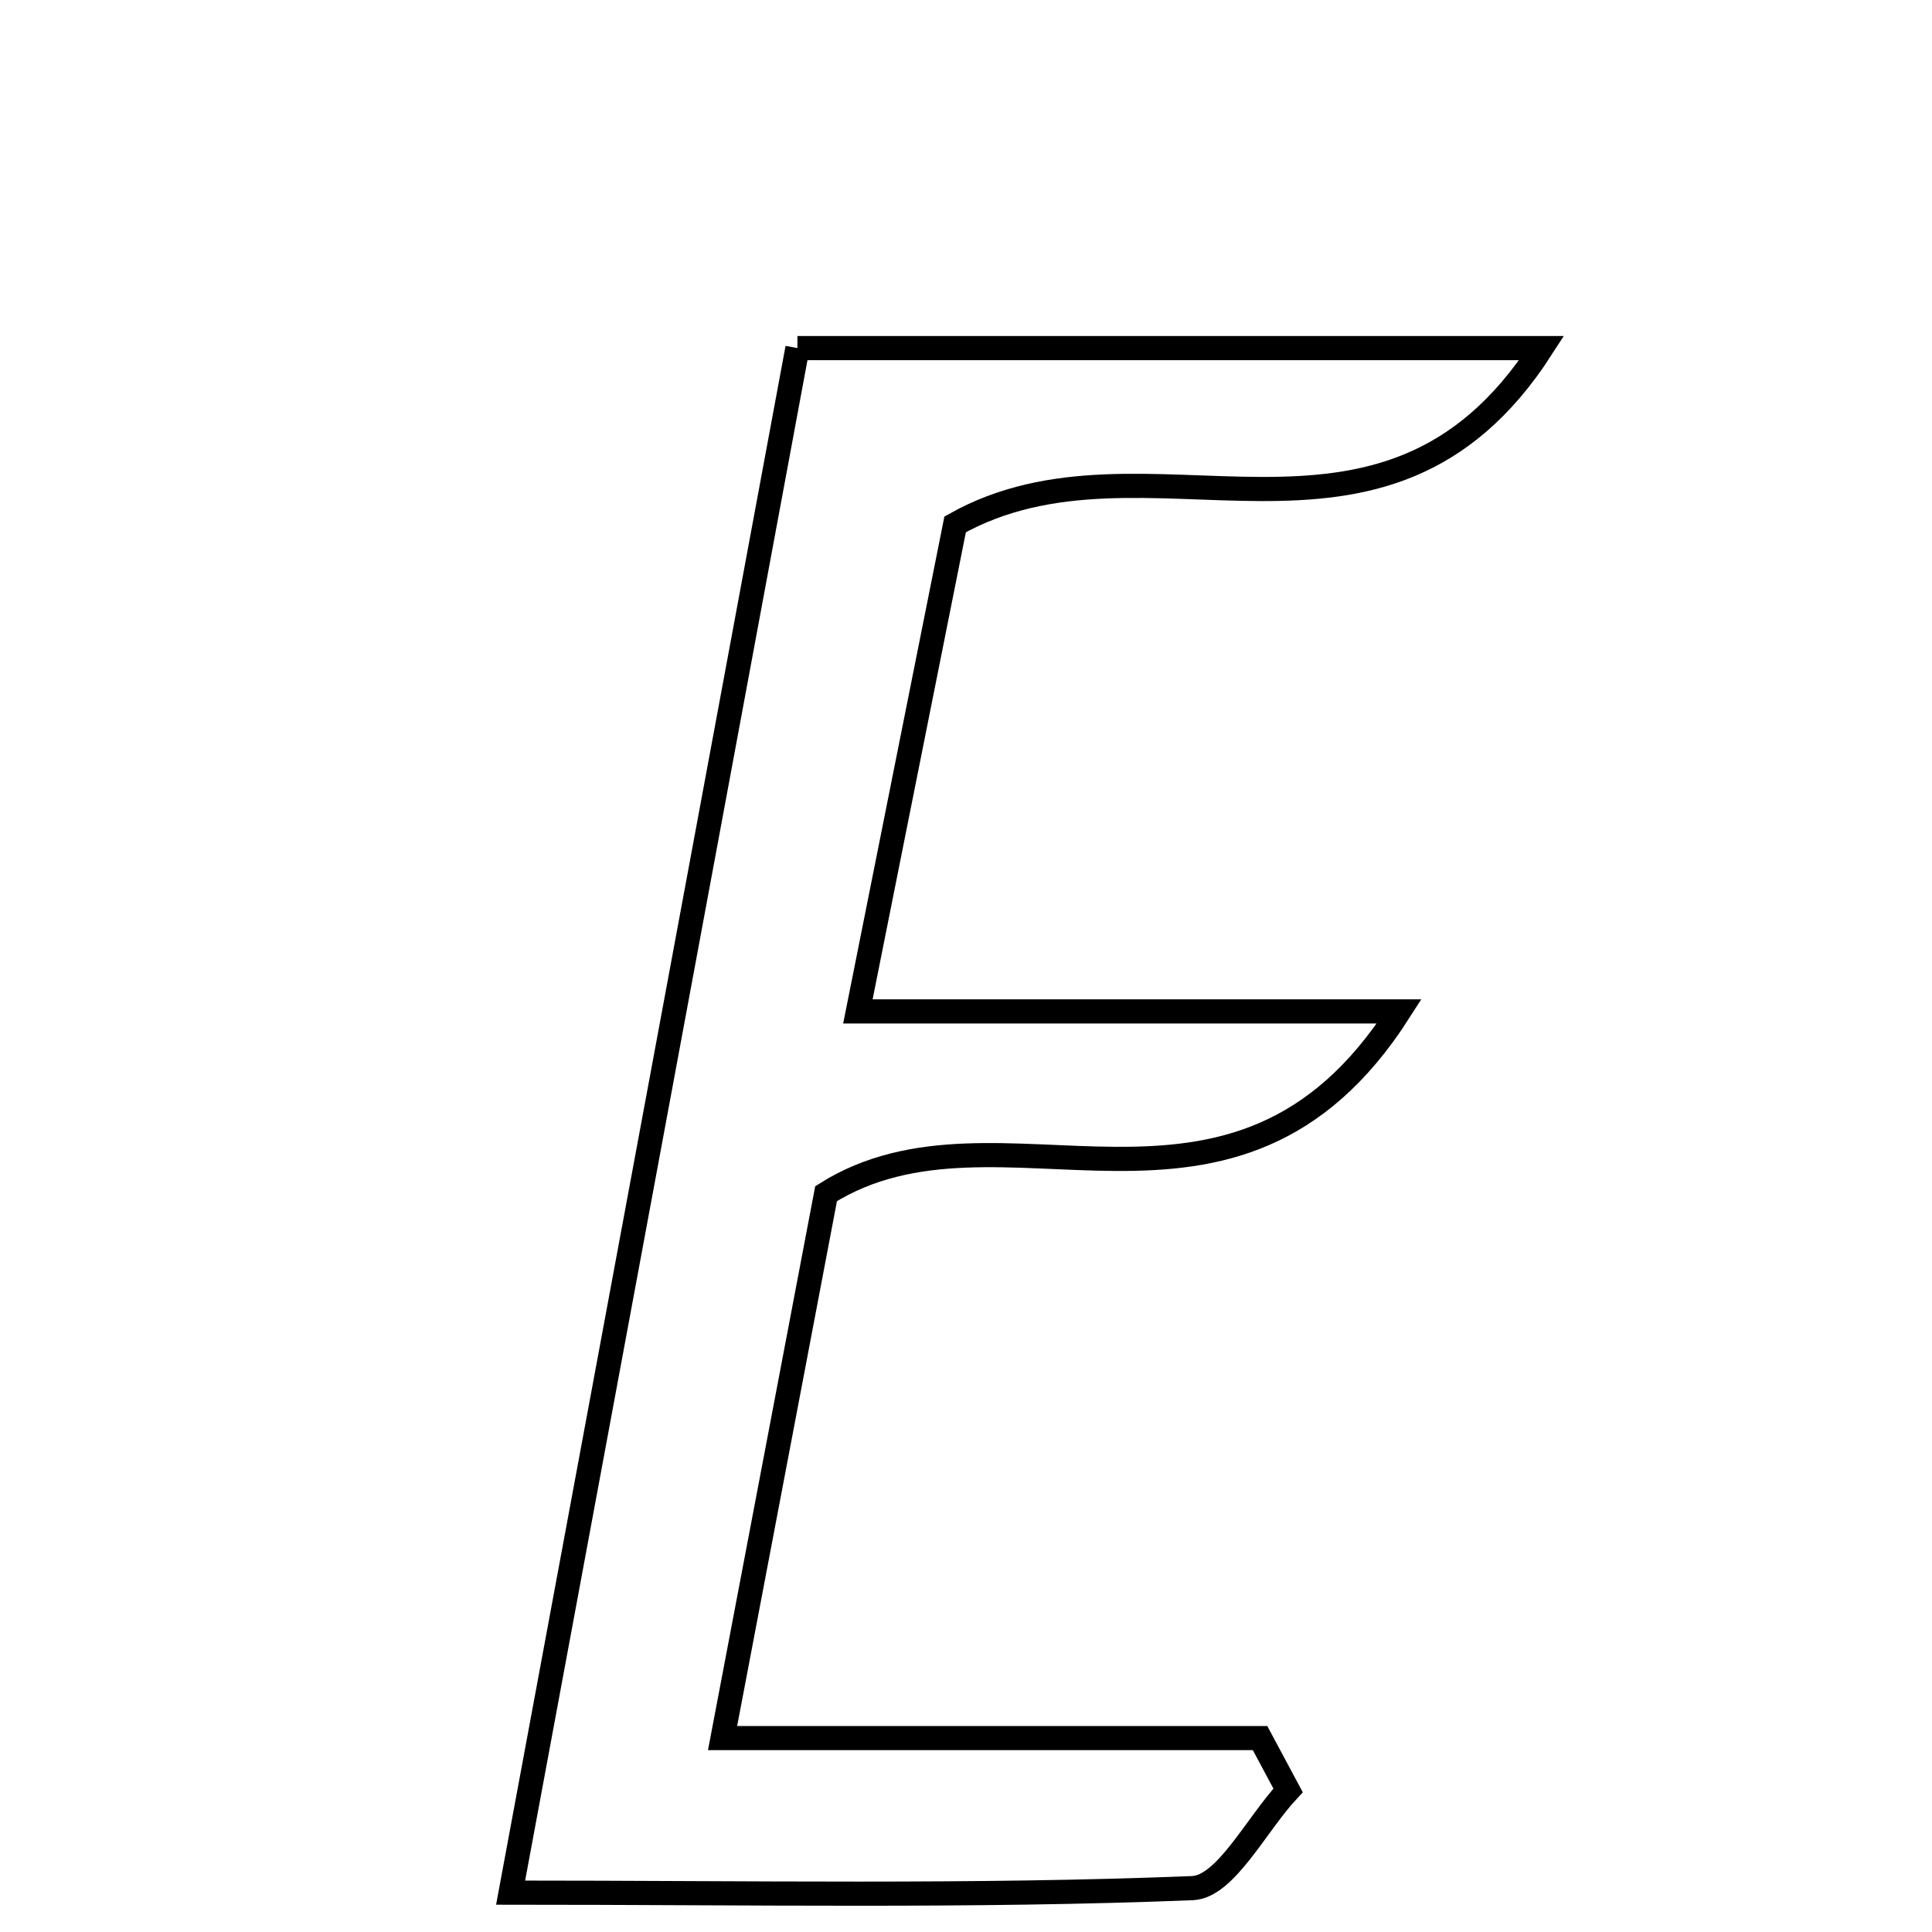 <svg xmlns="http://www.w3.org/2000/svg" viewBox="0.0 0.0 24.0 24.0" height="200px" width="200px"><path fill="none" stroke="black" stroke-width=".3" stroke-opacity="1.0"  filling="0" d="M9.906 4.324 C12.888 4.324 15.765 4.324 19.151 4.324 C17.169 7.405 14.237 5.181 11.865 6.514 C11.534 8.171 11.135 10.167 10.657 12.564 C12.92 12.564 14.865 12.564 17.382 12.564 C15.322 15.789 12.421 13.47 10.262 14.828 C9.885 16.814 9.467 19.012 8.976 21.591 C11.386 21.591 13.519 21.591 15.653 21.591 C15.769 21.807 15.885 22.024 16.001 22.241 C15.606 22.664 15.225 23.438 14.813 23.455 C12.08 23.564 9.34 23.511 6.343 23.511 C7.558 16.969 8.715 10.739 9.906 4.324"></path></svg>
